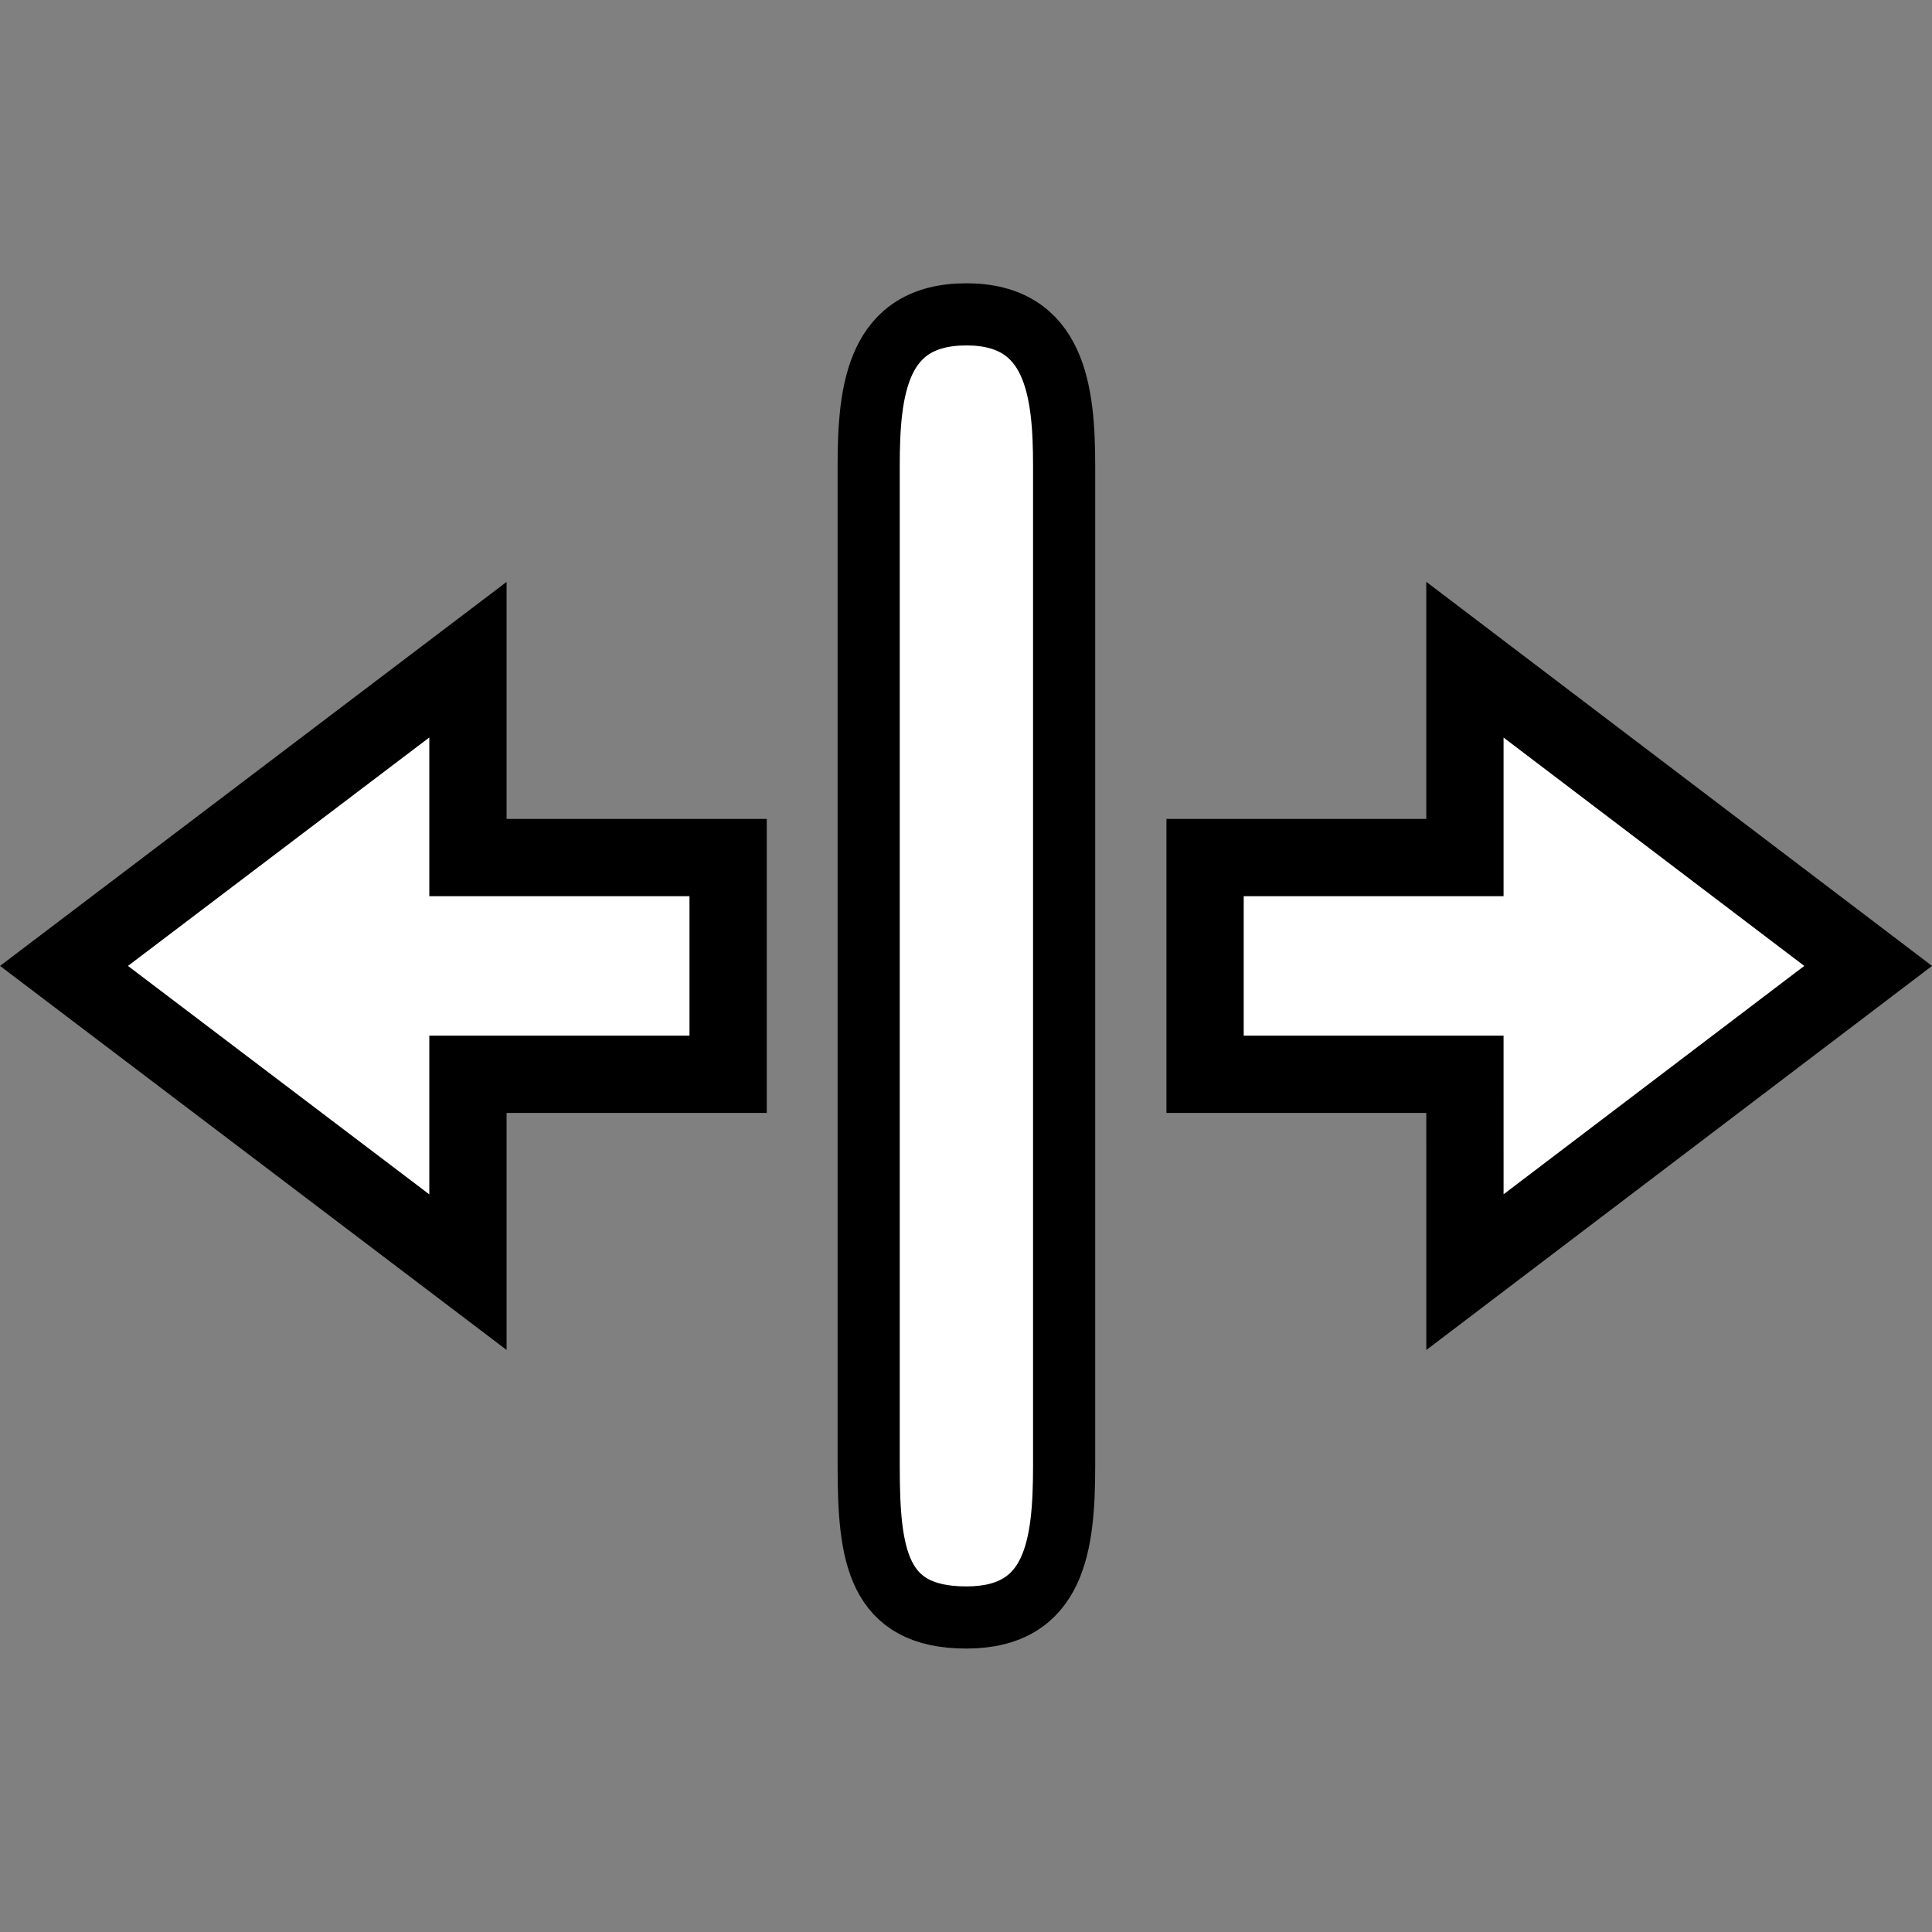 <?xml version="1.0" encoding="UTF-8" standalone="no"?>
<!-- Created with Inkscape (http://www.inkscape.org/) -->

<svg
   version="1.1"
   id="svg1"
   width="24"
   height="24"
   viewBox="0 0 24 24"
   sodipodi:docname="posys-cursor-col-resize.svg"
   inkscape:version="1.4 (e7c3feb100, 2024-10-09)"
   xml:space="preserve"
   xmlns:inkscape="http://www.inkscape.org/namespaces/inkscape"
   xmlns:sodipodi="http://sodipodi.sourceforge.net/DTD/sodipodi-0.dtd"
   xmlns="http://www.w3.org/2000/svg"
   xmlns:svg="http://www.w3.org/2000/svg"><rect x="0" y="0" width="24" height="24" fill="#808080" stroke="none"/><defs
     id="defs1" /><sodipodi:namedview
     id="namedview1"
     pagecolor="#646464"
     bordercolor="#000000"
     borderopacity="0.25"
     inkscape:showpageshadow="2"
     inkscape:pageopacity="0.0"
     inkscape:pagecheckerboard="0"
     inkscape:deskcolor="#d1d1d1"
     inkscape:zoom="11.313709"
     inkscape:cx="-6.3197666"
     inkscape:cy="15.954096"
     inkscape:window-width="1536"
     inkscape:window-height="792"
     inkscape:window-x="0"
     inkscape:window-y="0"
     inkscape:window-maximized="1"
     inkscape:current-layer="svg1"
     showguides="true"><inkscape:page
       x="0"
       y="0"
       inkscape:label="1"
       id="page1"
       width="24"
       height="24"
       margin="112.708 146.667 44.263 157.333"
       bleed="0" /></sodipodi:namedview><path
     id="Selection-7"
     fill="none"
     stroke="#000000"
     stroke-width="0.732"
     d="m 10.791,5.786 c 0,-0.945 0.105,-1.881 1.214,-1.881 1.109,0 1.214,0.96 1.214,1.883 V 18.212 c -0.001,0.976 -0.105,1.881 -1.214,1.881 -1.109,0 -1.214,-0.774 -1.214,-1.883 z"
     style="display:inline;fill:#ffffff;fill-opacity:1;stroke:#000000;stroke-width:0.772;stroke-dasharray:none;stroke-opacity:1;paint-order:normal"
     sodipodi:nodetypes="ccccscc"
     inkscape:label="divider" /><path
     id="Selection-5"
     fill="none"
     stroke="#000000"
     stroke-width="0.586"
     d="M 9.045,13.345 H 5.813 v 2.458 L 0.795,11.999 5.813,8.195 v 2.458 h 3.232 z"
     style="display:inline;fill:#ffffff;fill-opacity:1;stroke:#000000;stroke-width:0.96;stroke-dasharray:none;stroke-opacity:1;paint-order:normal"
     sodipodi:nodetypes="cccccccc"
     inkscape:label="down" /><path
     id="path6"
     fill="none"
     stroke="#000000"
     stroke-width="0.586"
     d="m 18.198,15.803 -1.04e-4,-2.458 h -3.228 v -2.692 h 3.228 V 8.195 l 5.009,3.804 z"
     style="display:inline;fill:#ffffff;fill-opacity:1;stroke:#000000;stroke-width:0.96;stroke-dasharray:none;stroke-opacity:1;paint-order:normal"
     sodipodi:nodetypes="cccccccc"
     inkscape:label="up" /></svg>
